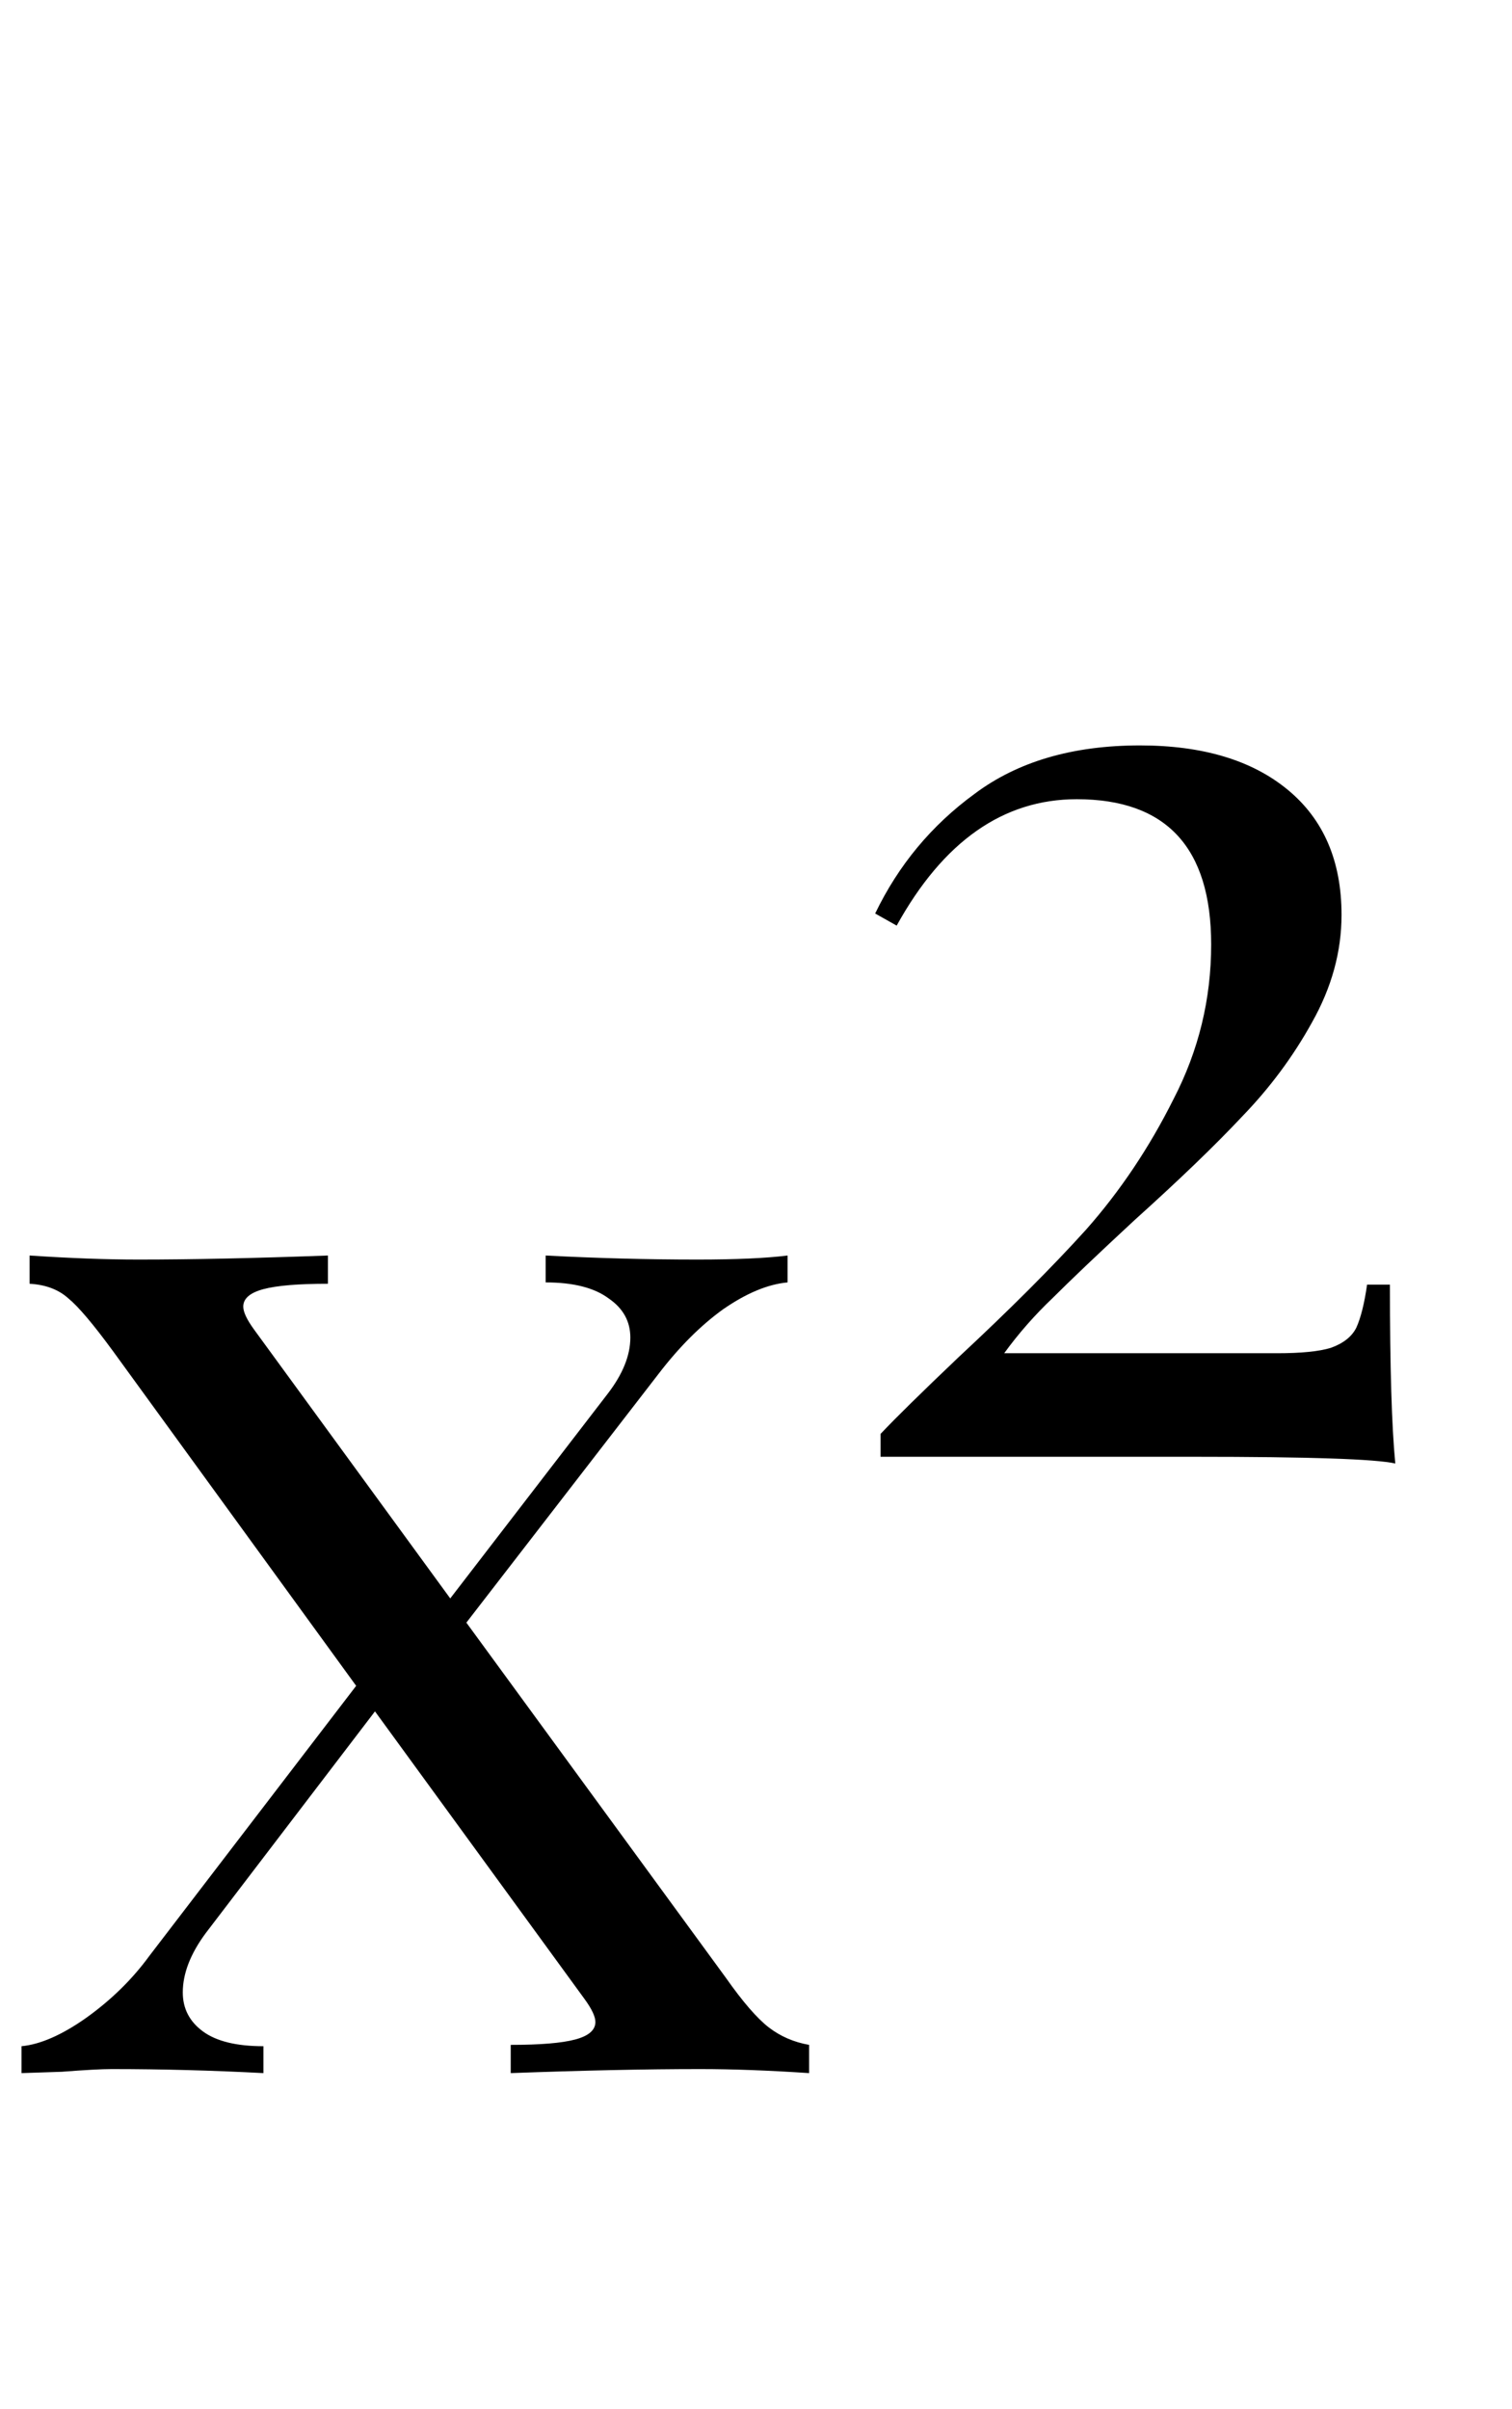 <svg width="54" height="86" viewBox="0 0 54 86" fill="none" xmlns="http://www.w3.org/2000/svg">
<path d="M40.712 26.608C42.952 26.608 44.712 27.136 45.992 28.192C47.272 29.248 47.912 30.736 47.912 32.656C47.912 33.968 47.56 35.248 46.856 36.496C46.184 37.712 45.352 38.832 44.36 39.856C43.4 40.88 42.12 42.112 40.52 43.552C39.208 44.768 38.232 45.696 37.592 46.336C36.952 46.944 36.376 47.6 35.864 48.304H45.608C46.472 48.304 47.112 48.24 47.528 48.112C47.976 47.952 48.28 47.712 48.44 47.392C48.6 47.04 48.728 46.528 48.824 45.856H49.64C49.64 48.8 49.704 50.928 49.832 52.24C49.128 52.08 46.744 52 42.68 52H31.448V51.184C31.992 50.608 32.92 49.696 34.232 48.448C36.056 46.752 37.576 45.232 38.792 43.888C40.008 42.512 41.048 40.96 41.912 39.232C42.808 37.504 43.256 35.664 43.256 33.712C43.256 30.256 41.656 28.528 38.456 28.528C35.832 28.528 33.688 30.032 32.024 33.04L31.256 32.608C32.088 30.88 33.272 29.456 34.808 28.336C36.344 27.184 38.312 26.608 40.712 26.608Z" fill="black"/>
<path d="M25.92 70.592C26.528 71.456 27.04 72.048 27.456 72.368C27.872 72.688 28.352 72.896 28.896 72.992V74C27.456 73.904 26.16 73.856 25.008 73.856C23.088 73.856 20.832 73.904 18.24 74V72.992C19.296 72.992 20.064 72.928 20.544 72.8C21.024 72.672 21.264 72.464 21.264 72.176C21.264 71.984 21.136 71.712 20.88 71.36L13.392 61.088L7.344 69.008C6.8 69.744 6.528 70.448 6.528 71.12C6.528 71.696 6.768 72.16 7.248 72.512C7.728 72.864 8.448 73.04 9.408 73.04V74C7.584 73.904 5.776 73.856 3.984 73.856C3.632 73.856 3.04 73.888 2.208 73.952L0.768 74V73.04C1.44 72.976 2.208 72.64 3.072 72.032C3.968 71.392 4.72 70.656 5.328 69.824L12.72 60.176L4.032 48.224C3.328 47.264 2.8 46.64 2.448 46.352C2.096 46.032 1.632 45.856 1.056 45.824V44.816C2.496 44.912 3.792 44.96 4.944 44.96C6.864 44.96 9.12 44.912 11.712 44.816V45.824C10.656 45.824 9.888 45.888 9.408 46.016C8.928 46.144 8.688 46.352 8.688 46.64C8.688 46.832 8.816 47.104 9.072 47.456L16.08 57.056L21.696 49.76C22.24 49.056 22.512 48.384 22.512 47.744C22.512 47.168 22.256 46.704 21.744 46.352C21.232 45.968 20.48 45.776 19.488 45.776V44.816C21.312 44.912 23.12 44.96 24.912 44.96C26.288 44.96 27.36 44.912 28.128 44.816V45.776C27.424 45.84 26.656 46.16 25.824 46.736C25.024 47.312 24.256 48.08 23.52 49.04L16.656 57.92L25.92 70.592Z" fill="black"/>
</svg>

